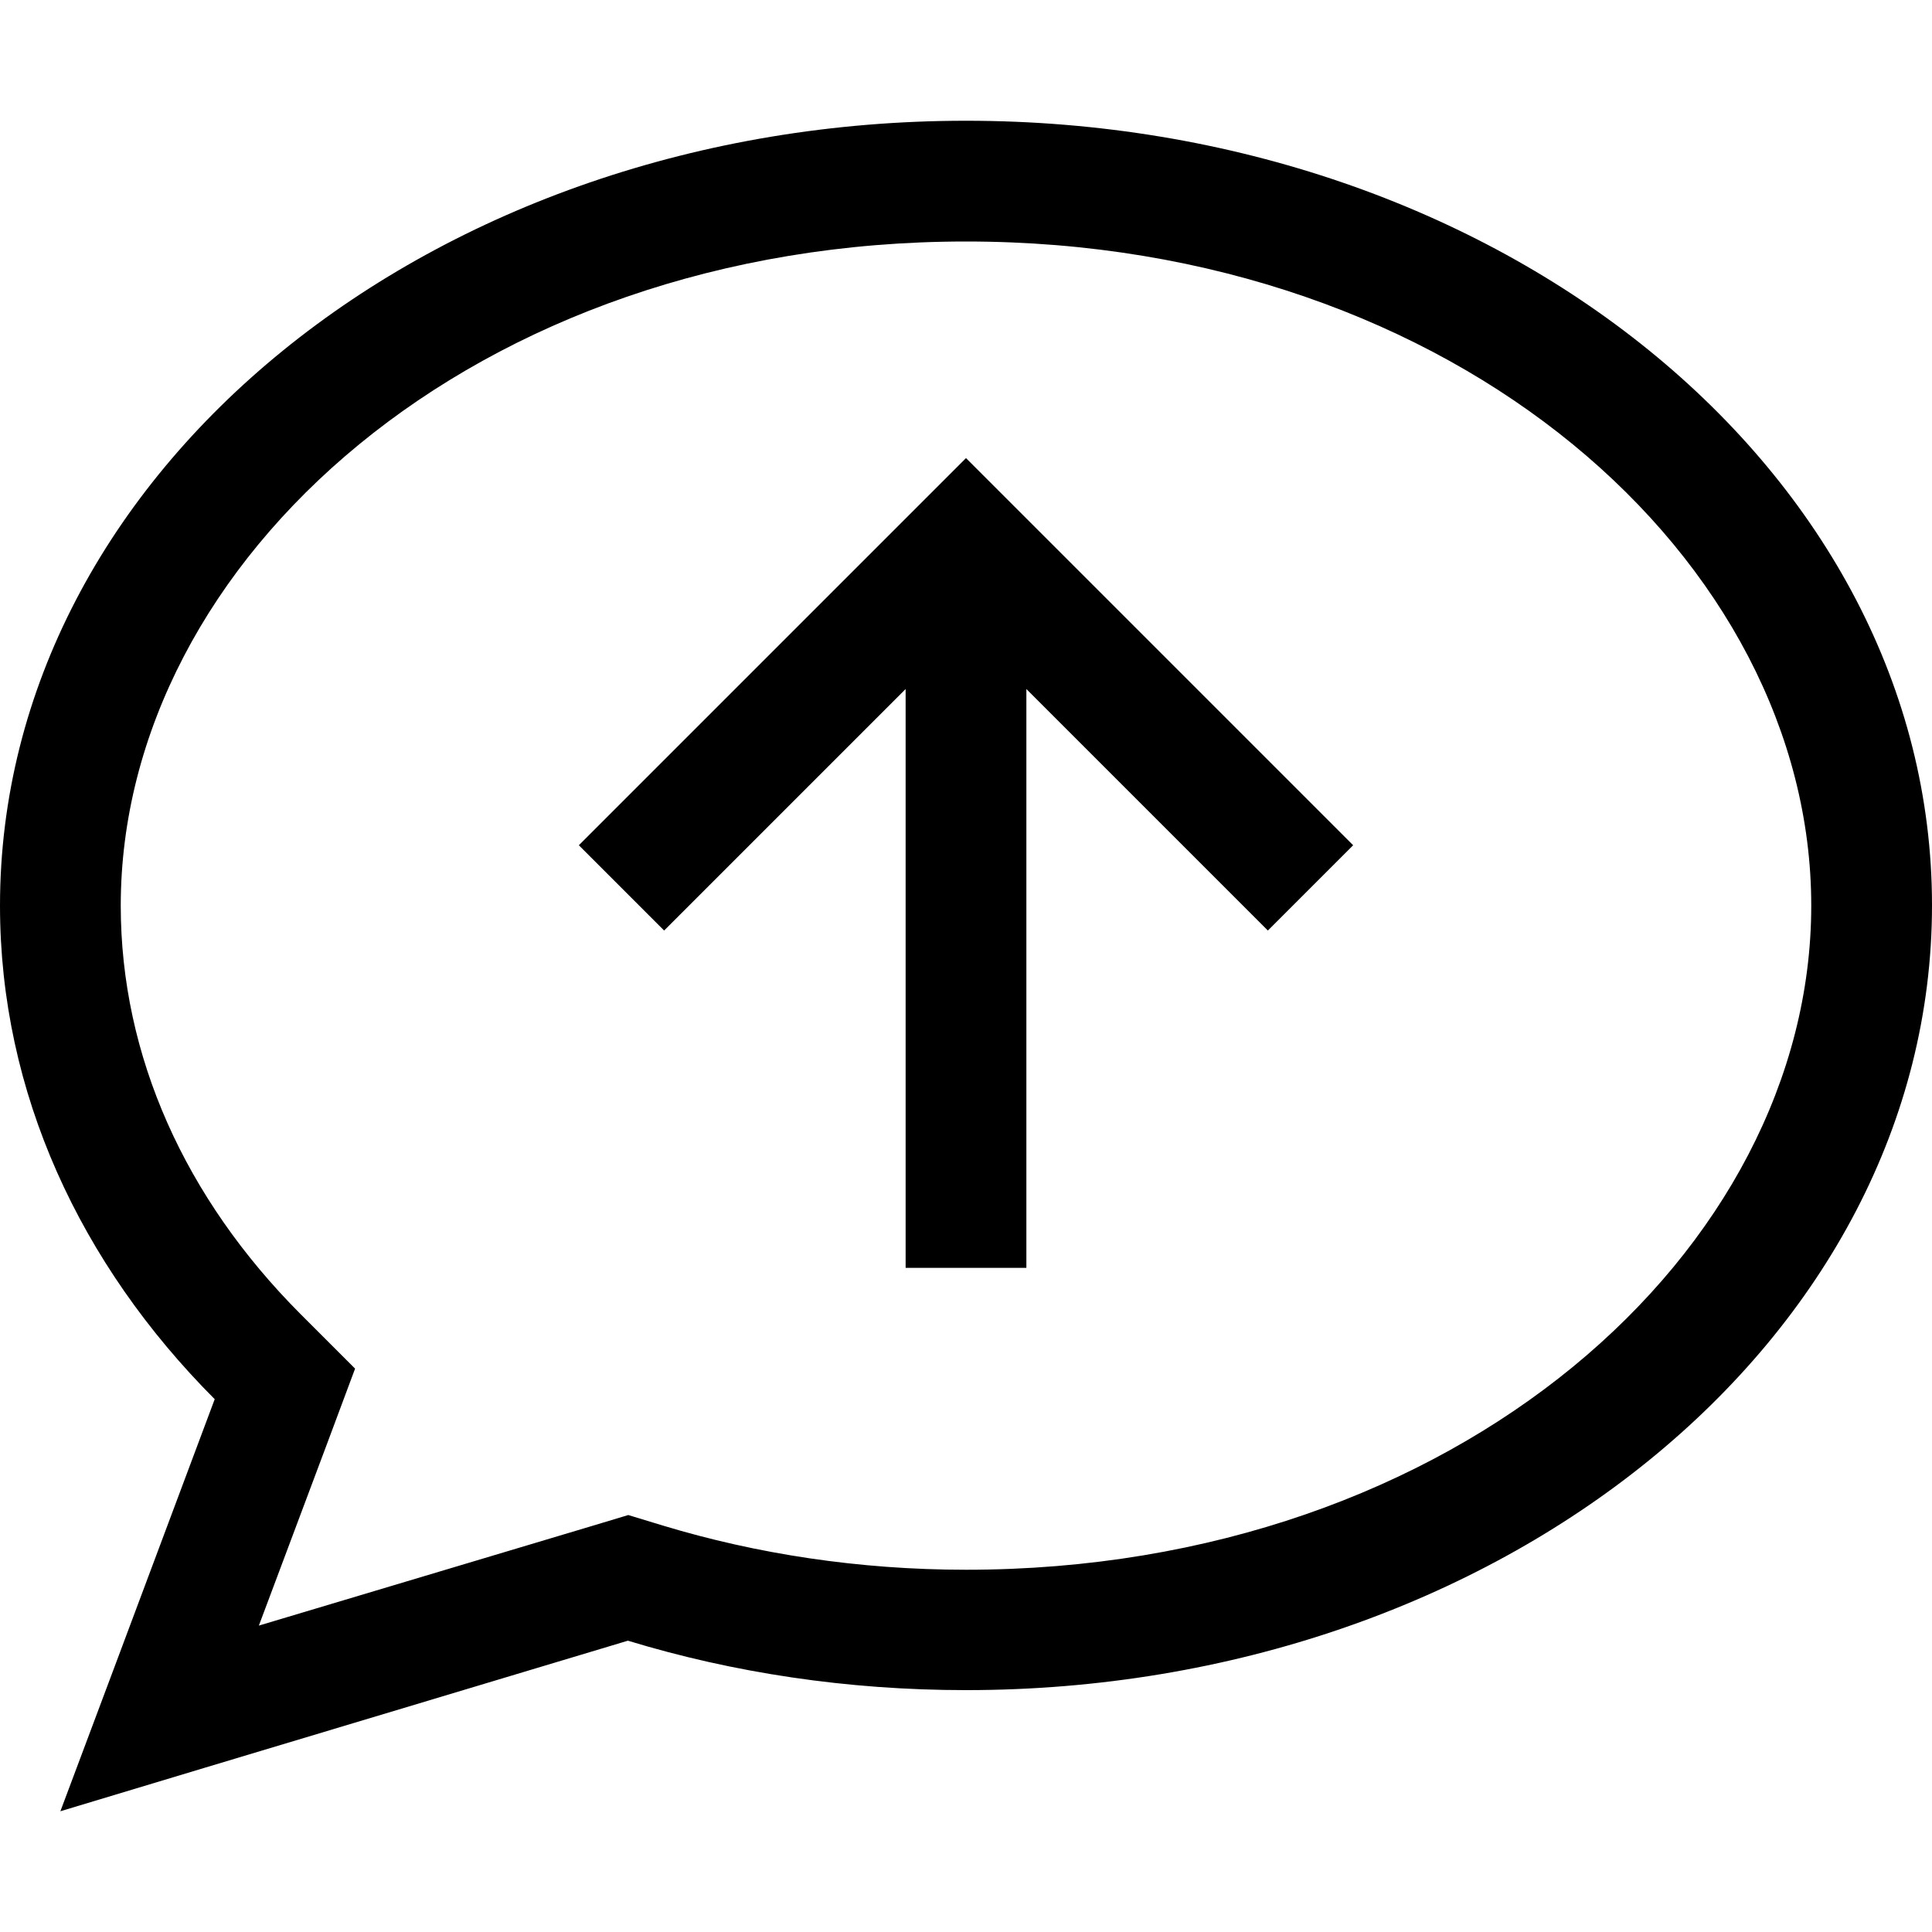 <svg xmlns="http://www.w3.org/2000/svg" viewBox="0 0 512 512"><path d="M86.9 382l7.2-19.3L79.6 348.2C49.1 317.6 32 279.9 32 240c0-91.3 93.8-176 224-176s224 84.7 224 176s-93.8 176-224 176c-28.4 0-55.5-4.2-80.3-11.7l-9.2-2.8-9.3 2.8L68.6 430.8 86.9 382zM16 480l38.5-11.6 111.9-33.6c27.9 8.5 58.1 13.1 89.6 13.1c141.4 0 256-93.1 256-208S397.4 32 256 32S0 125.1 0 240c0 49.6 21.3 95.1 56.9 130.8L30.1 442.4 16 480zM272 320V182.6l52.7 52.7L336 246.6 358.6 224l-11.3-11.3-80-80L256 121.4l-11.3 11.3-80 80L153.4 224 176 246.6l11.3-11.3L240 182.6V320v16h32V320z"/></svg>
